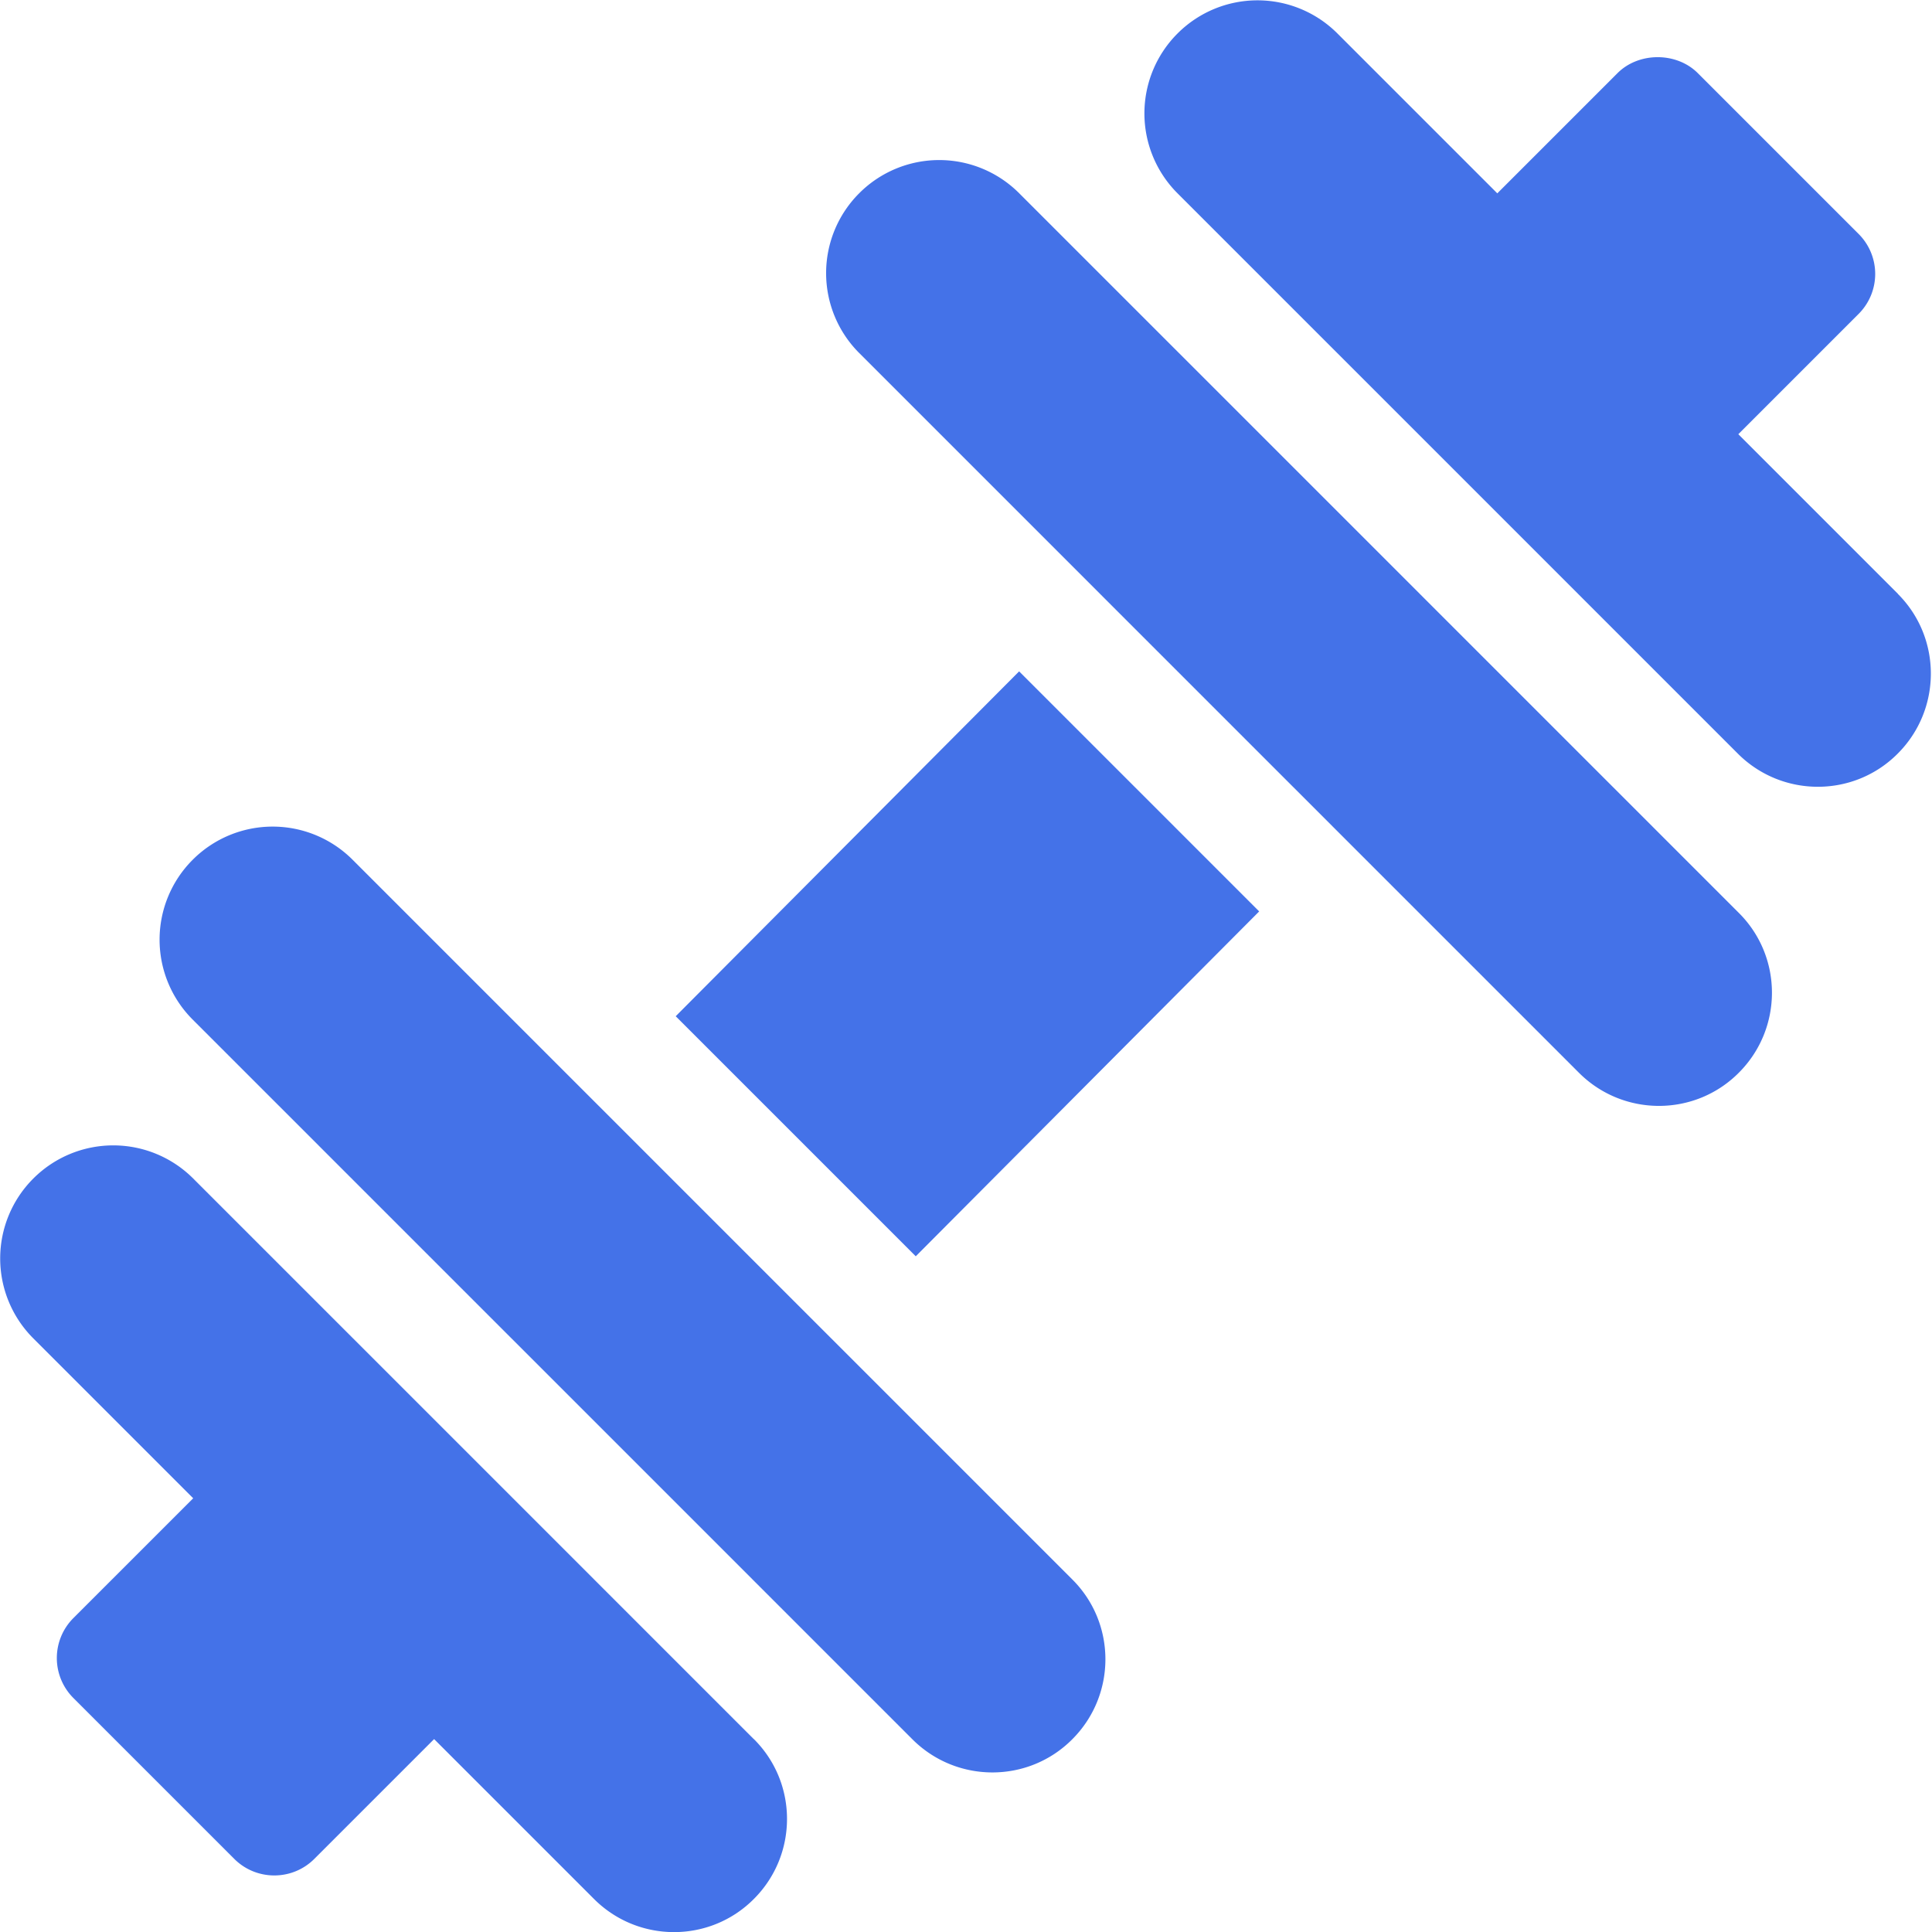 <svg viewBox="0 0 40 40" xmlns="http://www.w3.org/2000/svg">
  <path
    d="m39.3 12.3-3.31-3.31 2.49-2.49a1.17 1.17 0 0 0 0-1.657l-3.33-3.33c-.44-.439-1.22-.439-1.66 0L31 4.003 27.69.693a2.339 2.339 0 0 0-3.31 0 2.339 2.339 0 0 0 0 3.31l11.6 11.6c.915.915 2.4.915 3.31 0 .915-.915.915-2.4 0-3.31zM15.6 36 4 24.4a2.339 2.339 0 0 0-3.31 0 2.339 2.339 0 0 0 0 3.31L4 31.02 1.52 33.5a1.17 1.17 0 0 0 0 1.656l3.33 3.33c.229.229.529.343.829.343.3 0 .6-.114.829-.343l2.48-2.48 3.31 3.31c.915.915 2.4.915 3.31 0 .915-.915.915-2.4 0-3.31zM21.1 13.9l-7.11 7.14 4.97 4.97 7.11-7.14zM36 18.9 21.1 4a2.339 2.339 0 0 0-3.31 0 2.339 2.339 0 0 0 0 3.31l14.9 14.9c.915.915 2.4.915 3.31 0 .915-.915.915-2.4 0-3.31zM22.2 32.7 7.3 17.8a2.339 2.339 0 0 0-3.31 0 2.339 2.339 0 0 0 0 3.31l14.9 14.9c.915.915 2.4.915 3.31 0 .915-.915.915-2.4 0-3.31z"
    fill="#4472e8"
  />
</svg>
